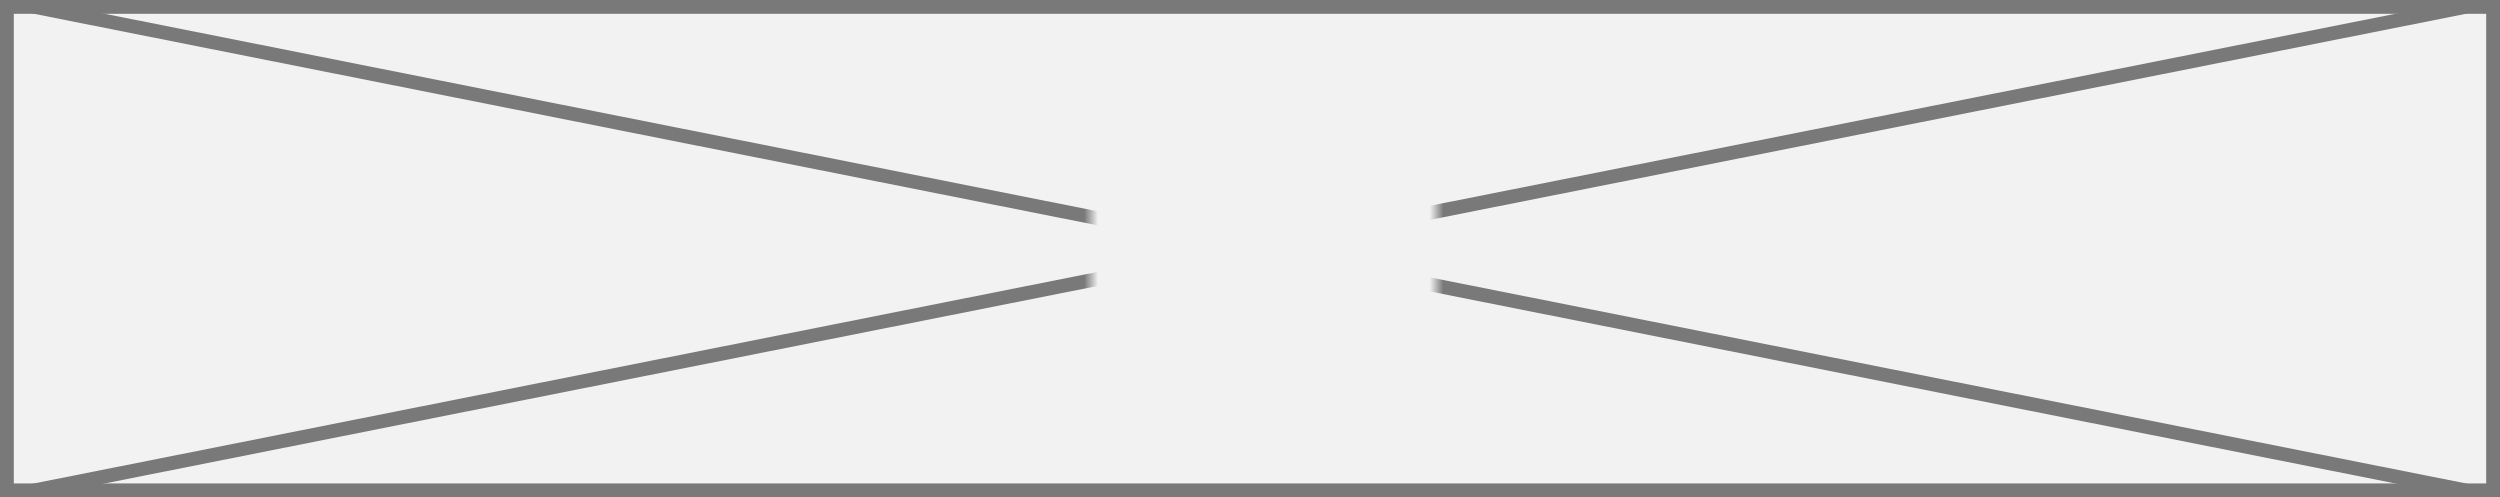 ﻿<?xml version="1.0" encoding="utf-8"?>
<svg version="1.1" xmlns:xlink="http://www.w3.org/1999/xlink" width="181px" height="36px" xmlns="http://www.w3.org/2000/svg">
  <rect width="100%" height="100%" fill="#333333" stroke="none"/>
  <defs>
    <mask fill="white" id="clip125">
      <path d="M 110 13  L 135 13  L 135 32  L 110 32  Z M 31 4  L 212 4  L 212 40  L 31 40  Z " fill-rule="evenodd" />
    </mask>
  </defs>
  <g transform="matrix(1 0 0 1 -31 -4 )">
    <path d="M 31.5 4.5  L 211.5 4.5  L 211.5 39.5  L 31.5 39.5  L 31.5 4.5  Z " fill-rule="nonzero" fill="#f2f2f2" stroke="none" />
    <path d="M 31.5 4.5  L 211.5 4.5  L 211.5 39.5  L 31.5 39.5  L 31.5 4.5  Z " stroke-width="1" stroke="#797979" fill="none" />
    <path d="M 33.466 4.49  L 209.534 39.51  M 209.534 4.49  L 33.466 39.51  " stroke-width="1" stroke="#797979" fill="none" mask="url(#clip125)" />
  </g>
</svg>